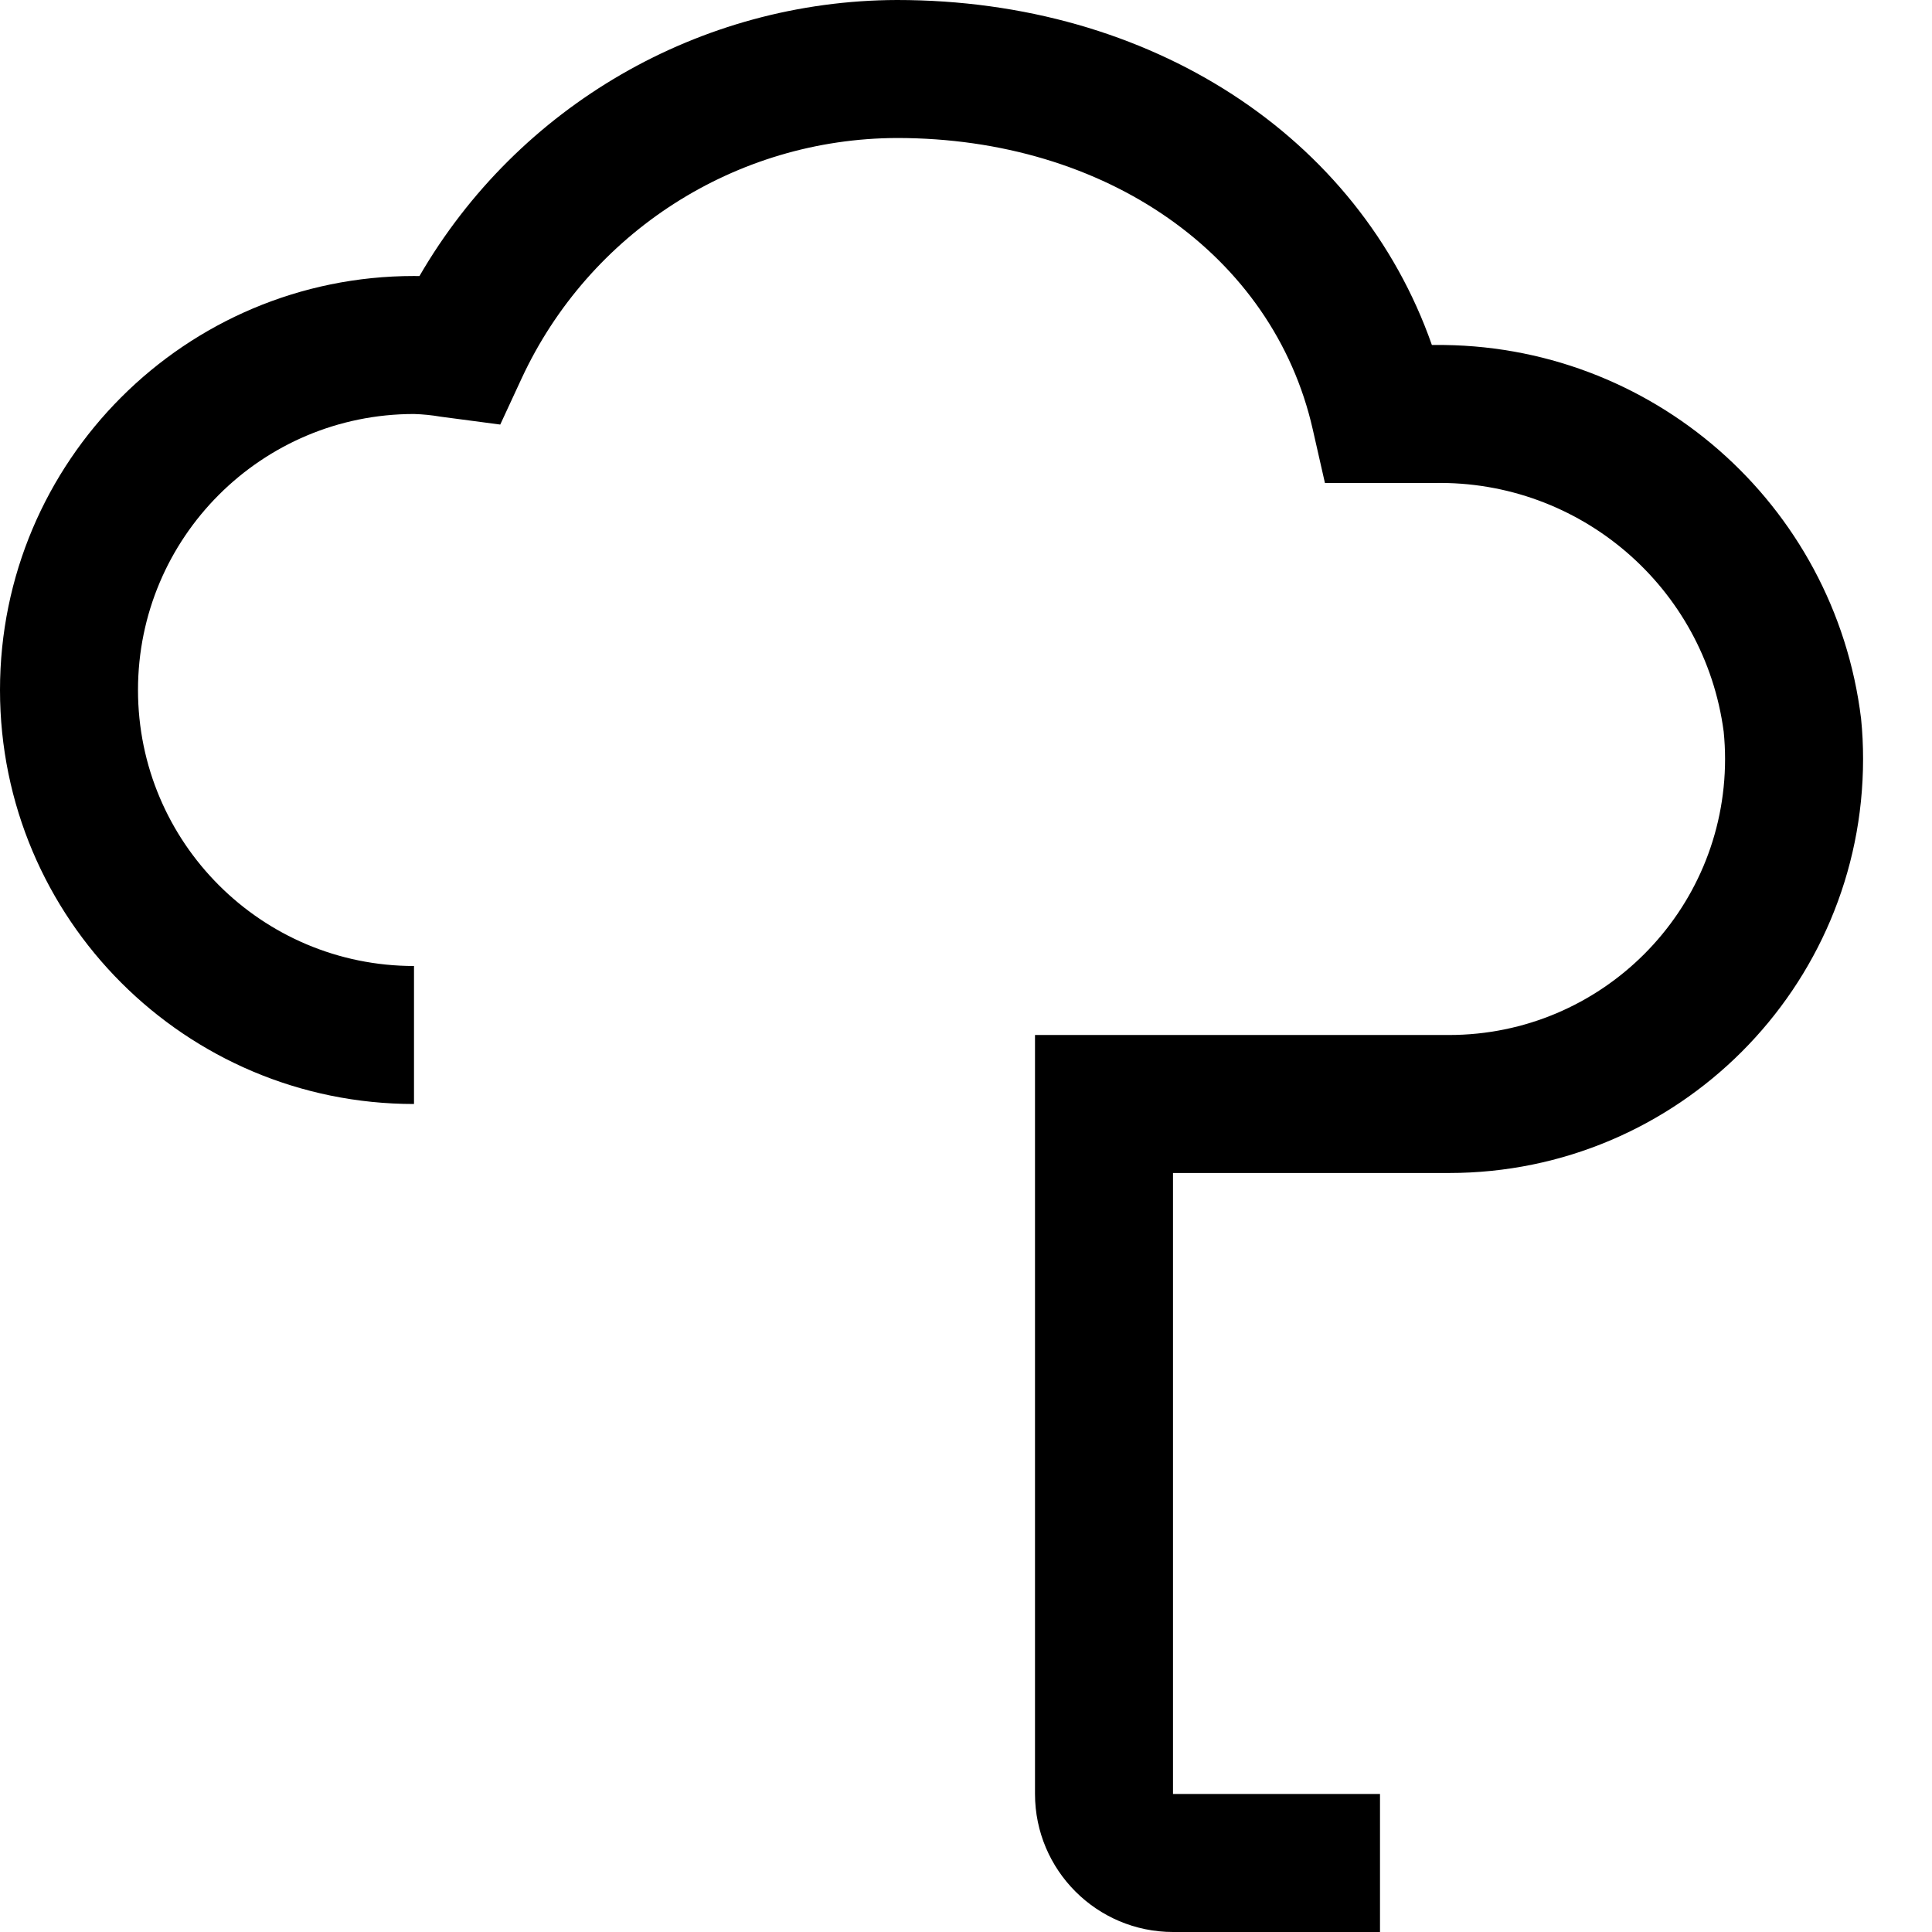 ﻿<?xml version="1.0" encoding="utf-8"?>
<svg version="1.1" xmlns:xlink="http://www.w3.org/1999/xlink" width="28px" height="28px" xmlns="http://www.w3.org/2000/svg">
  <defs>
    <pattern id="BGPattern" patternUnits="userSpaceOnUse" alignment="0 0" imageRepeat="None" />
    <mask fill="white" id="Clip4387">
      <path d="M 20 26  L 20 28  L 17 28  C 15.896 27.999  15.001 27.104  15 26  L 15 15  L 21 15  C 23.209 15  25.001 13.209  25.001 10.999  C 25.001 10.867  24.994 10.735  24.981 10.604  C 24.704 8.51  22.897 6.958  20.785 7  L 19.202 7  L 19.025 6.221  C 18.452 3.696  16.031 2  13 2  C 10.663 2.007  8.542 3.366  7.559 5.486  L 7.25 6.153  L 6.387 6.039  C 6.259 6.017  6.13 6.004  6 6  C 3.791 6  2 7.791  2 10  C 2 12.209  3.791 14  6 14  L 6 16  C 2.686 16  0 13.314  0 10  C 0 6.686  2.686 4  6 4  C 6.026 4  6.053 4  6.079 4.001  C 7.51 1.532  10.146 0.008  13 0  C 16.679 0  19.692 1.978  20.752 5  L 20.785 5  C 23.926 4.965  26.591 7.297  26.972 10.414  C 26.992 10.608  27.001 10.804  27.001 10.999  C 27.001 14.313  24.314 17  21 17  L 17 17  L 17 26  L 20 26  Z " fill-rule="evenodd" />
    </mask>
  </defs>
  <g transform="matrix(1 0 0 1 -2 -2 )">
    <path d="M 20 26  L 20 28  L 17 28  C 15.896 27.999  15.001 27.104  15 26  L 15 15  L 21 15  C 23.209 15  25.001 13.209  25.001 10.999  C 25.001 10.867  24.994 10.735  24.981 10.604  C 24.704 8.51  22.897 6.958  20.785 7  L 19.202 7  L 19.025 6.221  C 18.452 3.696  16.031 2  13 2  C 10.663 2.007  8.542 3.366  7.559 5.486  L 7.25 6.153  L 6.387 6.039  C 6.259 6.017  6.13 6.004  6 6  C 3.791 6  2 7.791  2 10  C 2 12.209  3.791 14  6 14  L 6 16  C 2.686 16  0 13.314  0 10  C 0 6.686  2.686 4  6 4  C 6.026 4  6.053 4  6.079 4.001  C 7.51 1.532  10.146 0.008  13 0  C 16.679 0  19.692 1.978  20.752 5  L 20.785 5  C 23.926 4.965  26.591 7.297  26.972 10.414  C 26.992 10.608  27.001 10.804  27.001 10.999  C 27.001 14.313  24.314 17  21 17  L 17 17  L 17 26  L 20 26  Z " fill-rule="nonzero" fill="rgba(0, 0, 0, 1)" stroke="none" transform="matrix(1 0 0 1 2 2 )" class="fill" />
    <path d="M 20 26  L 20 28  L 17 28  C 15.896 27.999  15.001 27.104  15 26  L 15 15  L 21 15  C 23.209 15  25.001 13.209  25.001 10.999  C 25.001 10.867  24.994 10.735  24.981 10.604  C 24.704 8.51  22.897 6.958  20.785 7  L 19.202 7  L 19.025 6.221  C 18.452 3.696  16.031 2  13 2  C 10.663 2.007  8.542 3.366  7.559 5.486  L 7.25 6.153  L 6.387 6.039  C 6.259 6.017  6.13 6.004  6 6  C 3.791 6  2 7.791  2 10  C 2 12.209  3.791 14  6 14  L 6 16  C 2.686 16  0 13.314  0 10  C 0 6.686  2.686 4  6 4  C 6.026 4  6.053 4  6.079 4.001  C 7.51 1.532  10.146 0.008  13 0  C 16.679 0  19.692 1.978  20.752 5  L 20.785 5  C 23.926 4.965  26.591 7.297  26.972 10.414  C 26.992 10.608  27.001 10.804  27.001 10.999  C 27.001 14.313  24.314 17  21 17  L 17 17  L 17 26  L 20 26  Z " stroke-width="0" stroke-dasharray="0" stroke="rgba(255, 255, 255, 0)" fill="none" transform="matrix(1 0 0 1 2 2 )" class="stroke" mask="url(#Clip4387)" />
  </g>
</svg>